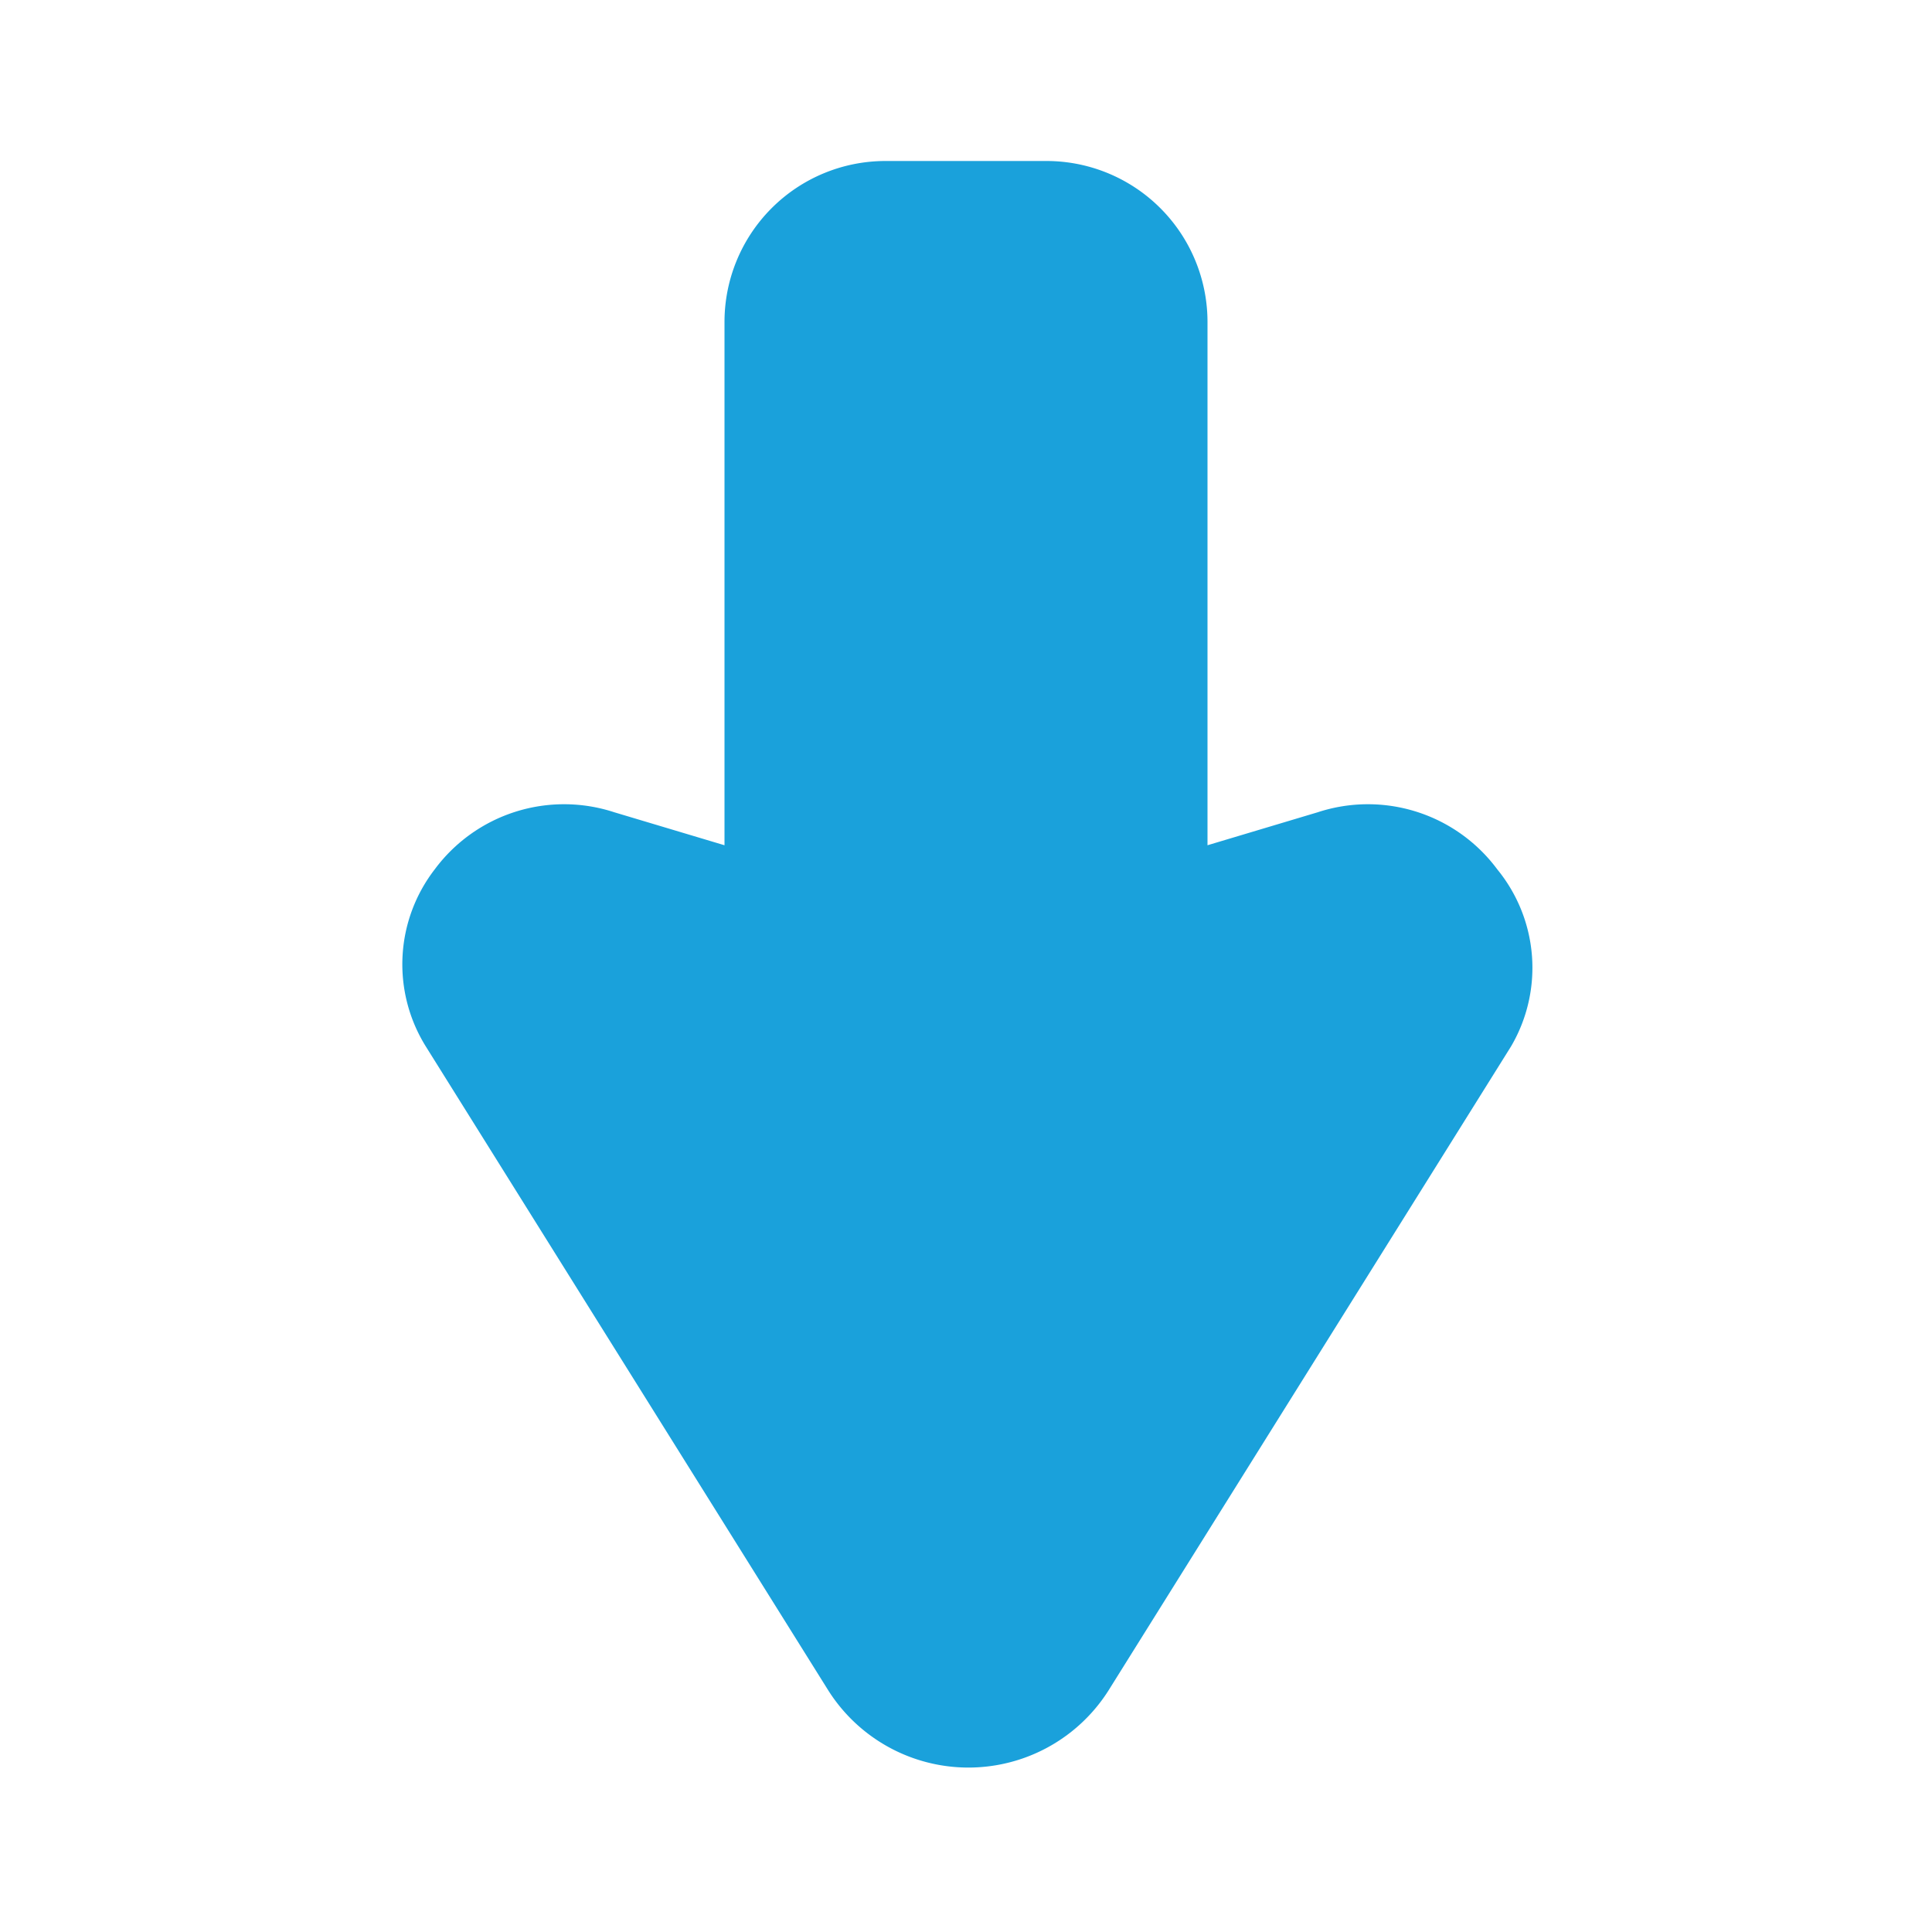 <svg fill="#000000" viewBox="0 0 24 24" id="cursor-down-2" data-name="Flat Color" xmlns="http://www.w3.org/2000/svg" class="icon flat-color"><g id="SVGRepo_bgCarrier" stroke-width="0"></g><g id="SVGRepo_tracerCarrier" stroke-linecap="round" stroke-linejoin="round"></g><g id="SVGRepo_iconCarrier"><path id="primary" d="M18.6,10.8a2,2,0,0,0-2.23-.71L15,10.5V4a2,2,0,0,0-2-2H11A2,2,0,0,0,9,4v6.5l-1.37-.41a2,2,0,0,0-2.23.71A1.93,1.93,0,0,0,5.29,13l5,8a2.06,2.06,0,0,0,3.48,0l5-8A1.93,1.93,0,0,0,18.6,10.8Z" style="fill: #1AA1DB;"></path></g></svg>